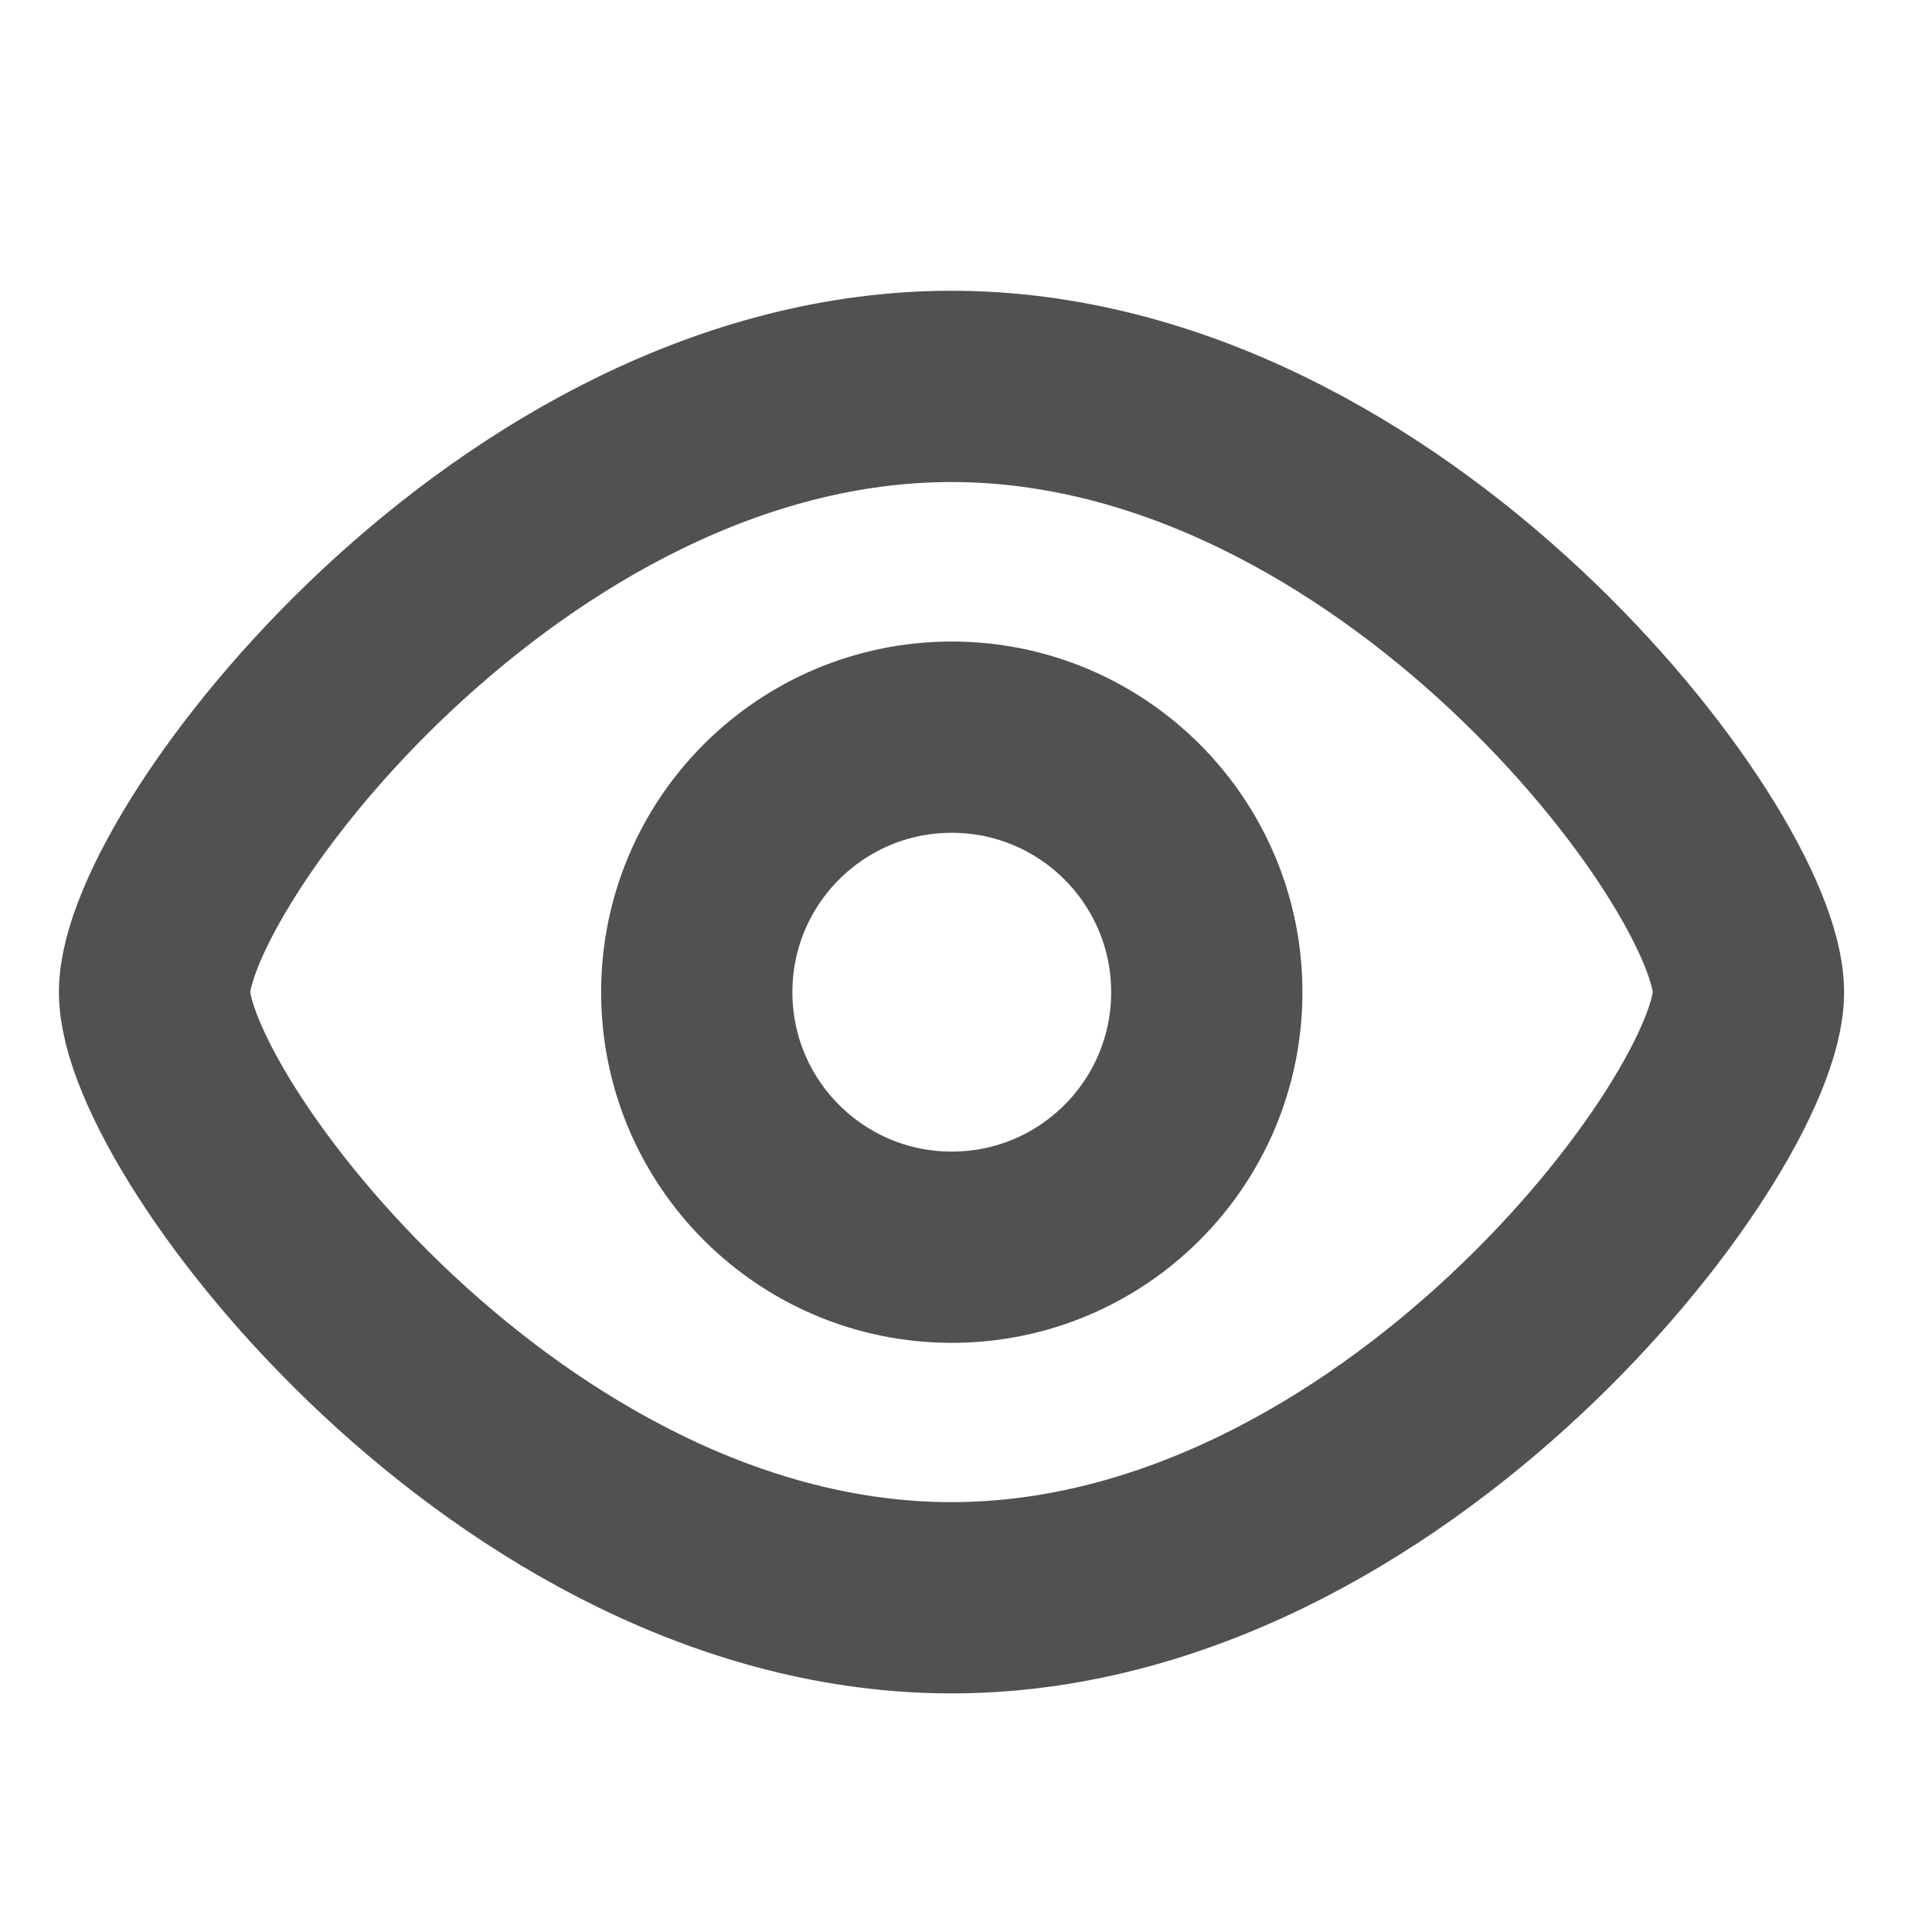 <svg width="25" height="25" viewBox="0 0 25 25" fill="none" xmlns="http://www.w3.org/2000/svg">
<path d="M22.625 12.838C22.625 14.57 18.008 20.675 12.312 20.675C6.617 20.675 2 14.57 2 12.838C2 11.105 6.617 5 12.312 5C18.008 5 22.625 11.105 22.625 12.838Z" stroke="#515151" stroke-width="2.475" stroke-linejoin="round"/>
<path d="M12.316 16.139C14.138 16.139 15.616 14.662 15.616 12.839C15.616 11.017 14.138 9.539 12.316 9.539C10.493 9.539 9.016 11.017 9.016 12.839C9.016 14.662 10.493 16.139 12.316 16.139Z" stroke="#515151" stroke-width="2.475" stroke-linecap="round" stroke-linejoin="round"/>
</svg>
